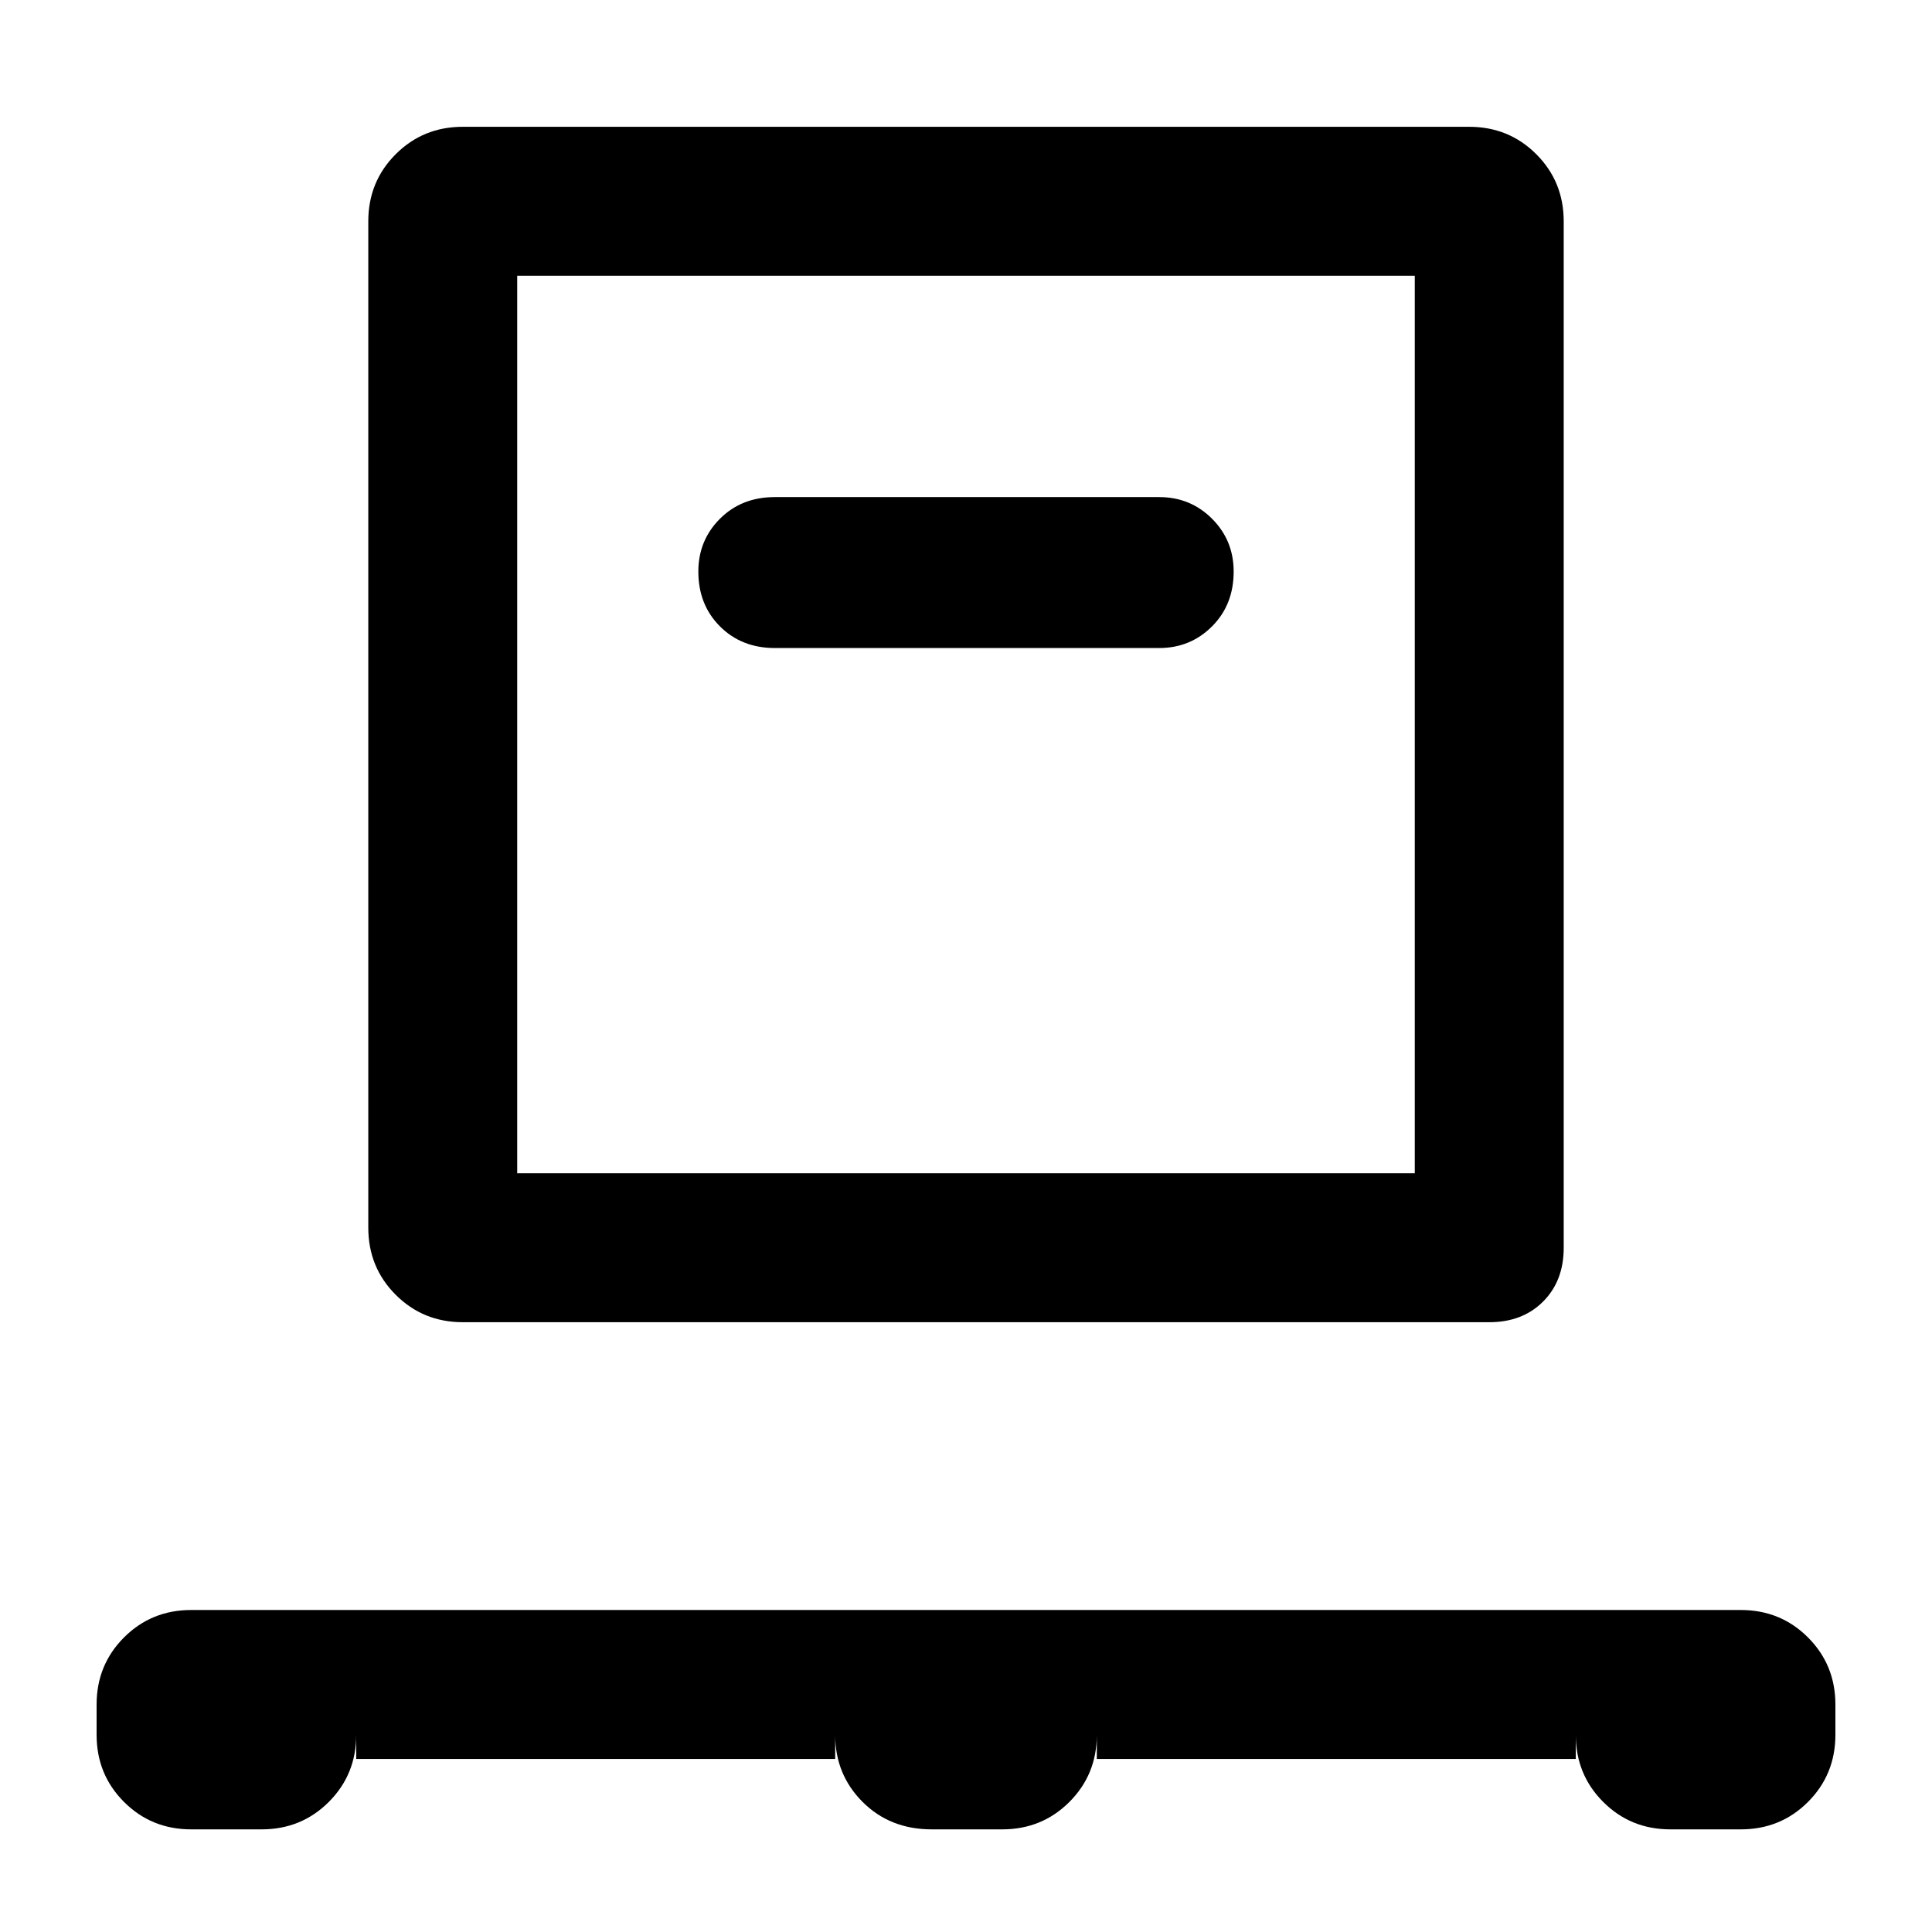 <svg xmlns="http://www.w3.org/2000/svg" width="48" height="48" viewBox="0 96 960 960"><path d="M177 970v-12q0 19.75-13.625 33.375T130 1005H95q-19.75 0-33.375-13.625T48 958v-15q0-19.75 13.625-33.375T95 896h770q19.75 0 33.375 13.625T912 943v15q0 19.75-13.625 33.375T865 1005h-35q-19.75 0-33.375-13.625T783 958v12H545v-12q0 19.75-13.625 33.375T498 1005h-35q-20.75 0-34.375-13.625T415 958v12H177Zm53-217q-19.75 0-33.375-13.625T183 706V206q0-19.75 13.625-33.375T230 159h500q19.75 0 33.375 13.625T777 206v510q0 16.5-10.25 26.75T740 753H230Zm27-74h446V233H257v446Zm319-261q15.5 0 26.25-10.75T613 380q0-15.5-10.75-26.25T576 343H385q-16.5 0-27.25 10.75T347 380q0 16.5 10.75 27.25T385 418h191ZM257 679V233v446Z"/></svg>
